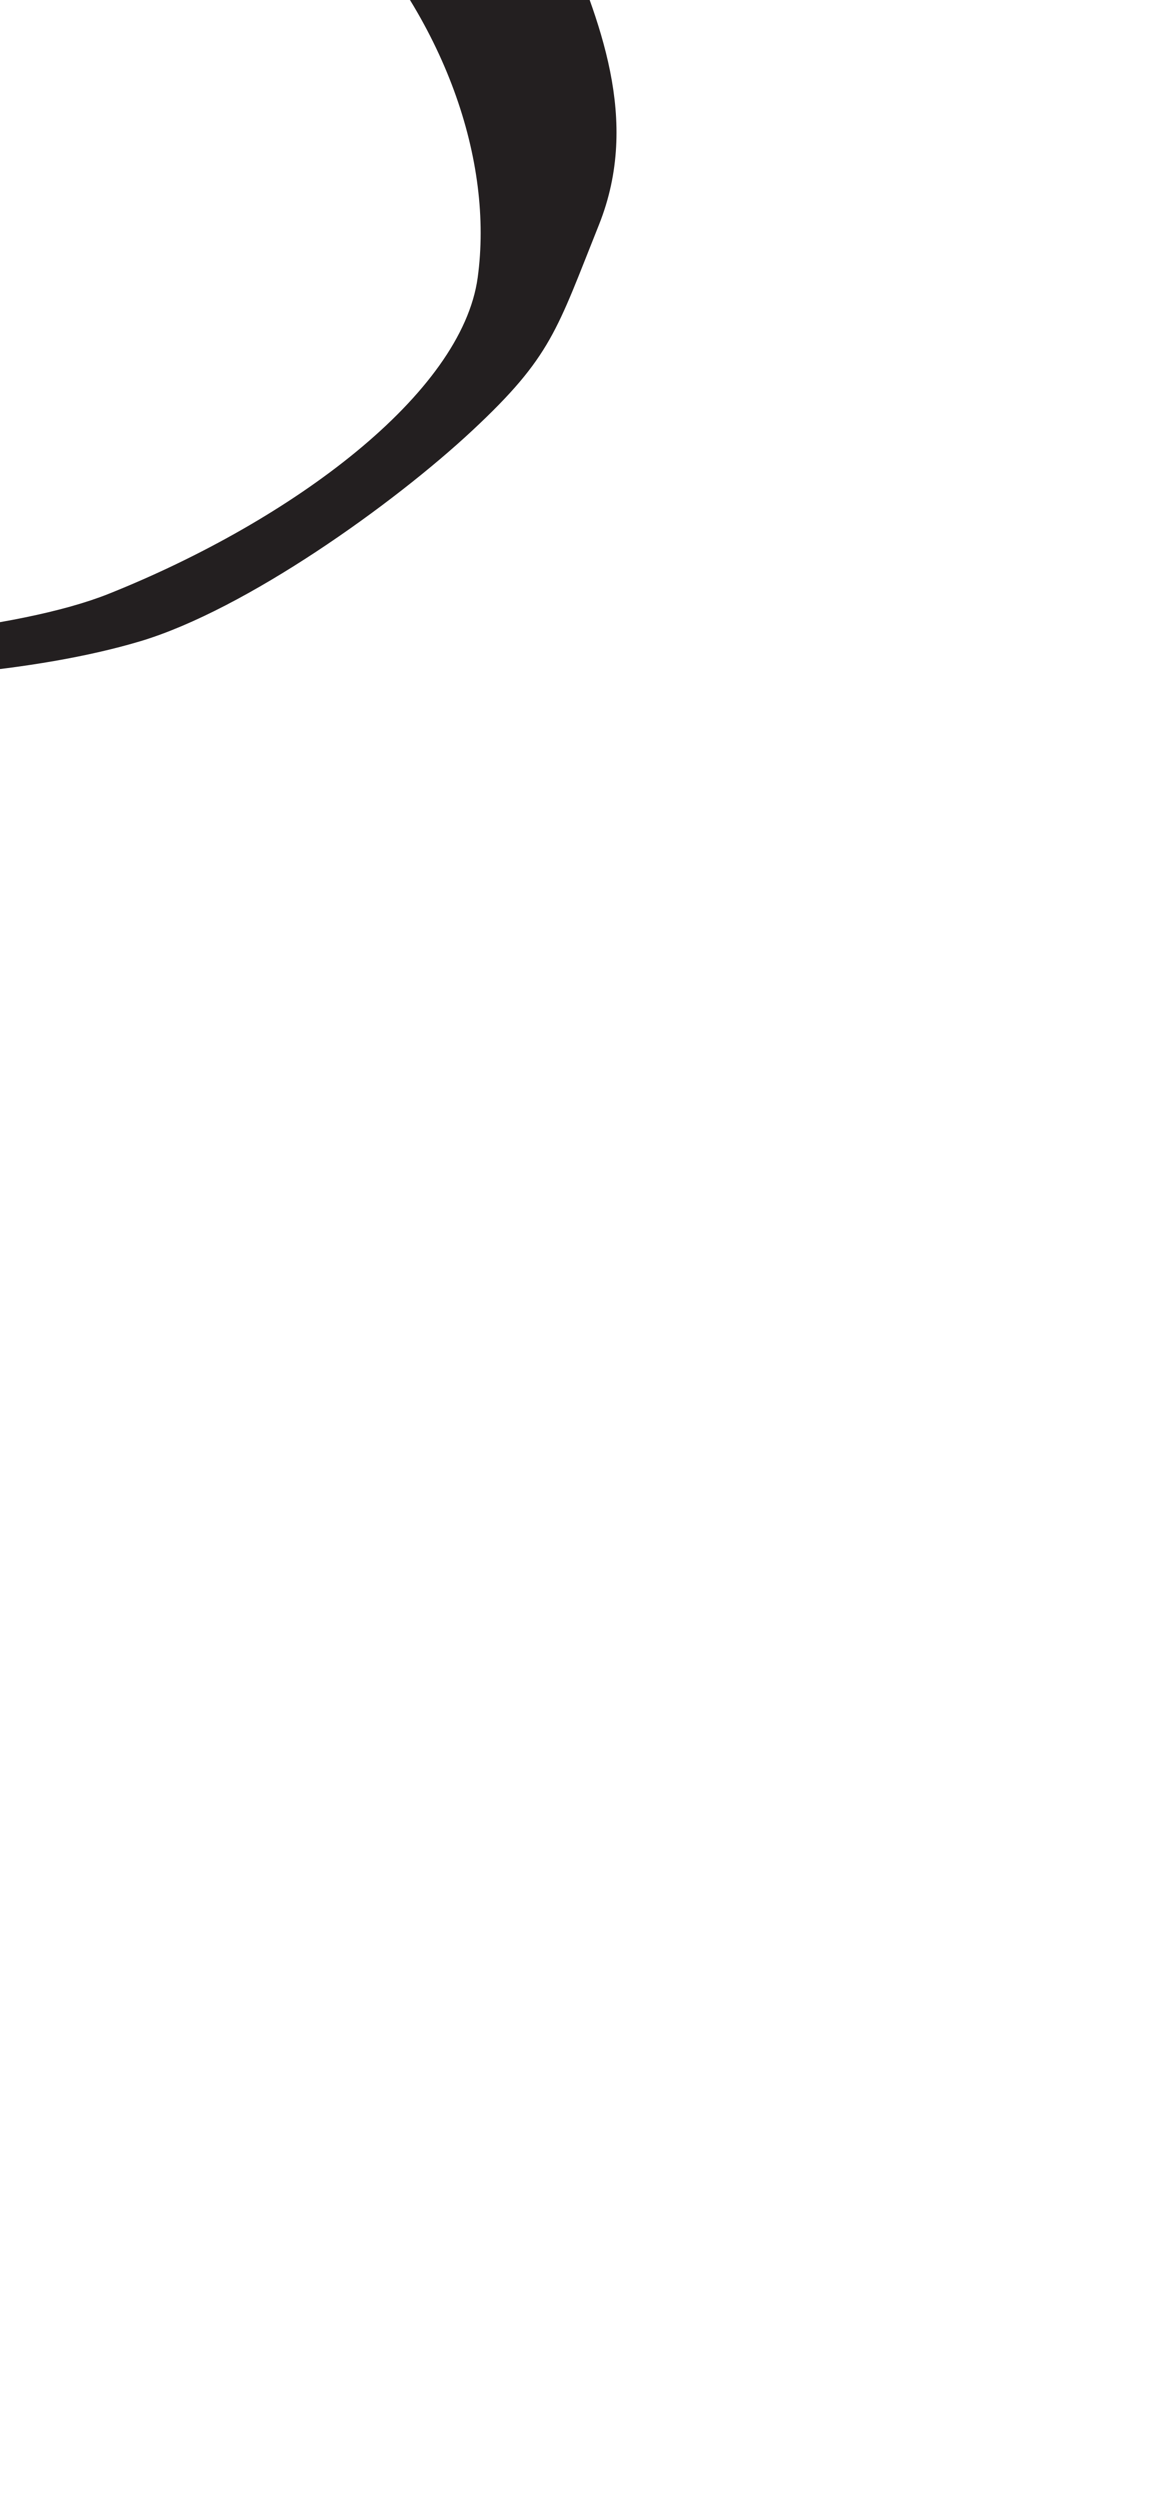 <?xml version="1.0" encoding="utf-8"?>
<!-- Generator: Adobe Illustrator 16.0.0, SVG Export Plug-In . SVG Version: 6.00 Build 0)  -->
<!DOCTYPE svg PUBLIC "-//W3C//DTD SVG 1.1//EN" "http://www.w3.org/Graphics/SVG/1.1/DTD/svg11.dtd">
<svg version="1.1" id="Layer_1" xmlns="http://www.w3.org/2000/svg" xmlns:xlink="http://www.w3.org/1999/xlink" x="0px" y="0px"
	 width="249.105px" height="535.475px" viewBox="0 0 249.105 535.475" enable-background="new 0 0 249.105 535.475"
	 xml:space="preserve">
<path fill="#231F20" d="M0.725-197.909c0,0-20.312,31.602-1.121,49.664c19.184,18.063,38.373,42.893,62.078,64.342
	c23.703,21.449,50.793,49.67,58.697,68.857c7.906,19.188,16.931,40.633,7.906,63.209c-9.035,22.578-10.162,28.219-27.093,44.023
	c-16.93,15.805-48.539,38.381-71.109,45.153c-22.584,6.773-55.312,9.029-76.766,7.901c-21.441-1.128-84.656-5.646-84.656-5.646
	s115.139,3.389,154.648-12.414c39.502-15.803,75.623-42.891,79.008-67.727c3.387-24.836-6.771-55.312-30.477-80.145
	S10.891-70.358-7.17-91.803c-18.061-21.447-34.994-42.896-28.223-57.568C-28.619-164.046-10.56-179.845,0.725-197.909z"/>
</svg>
